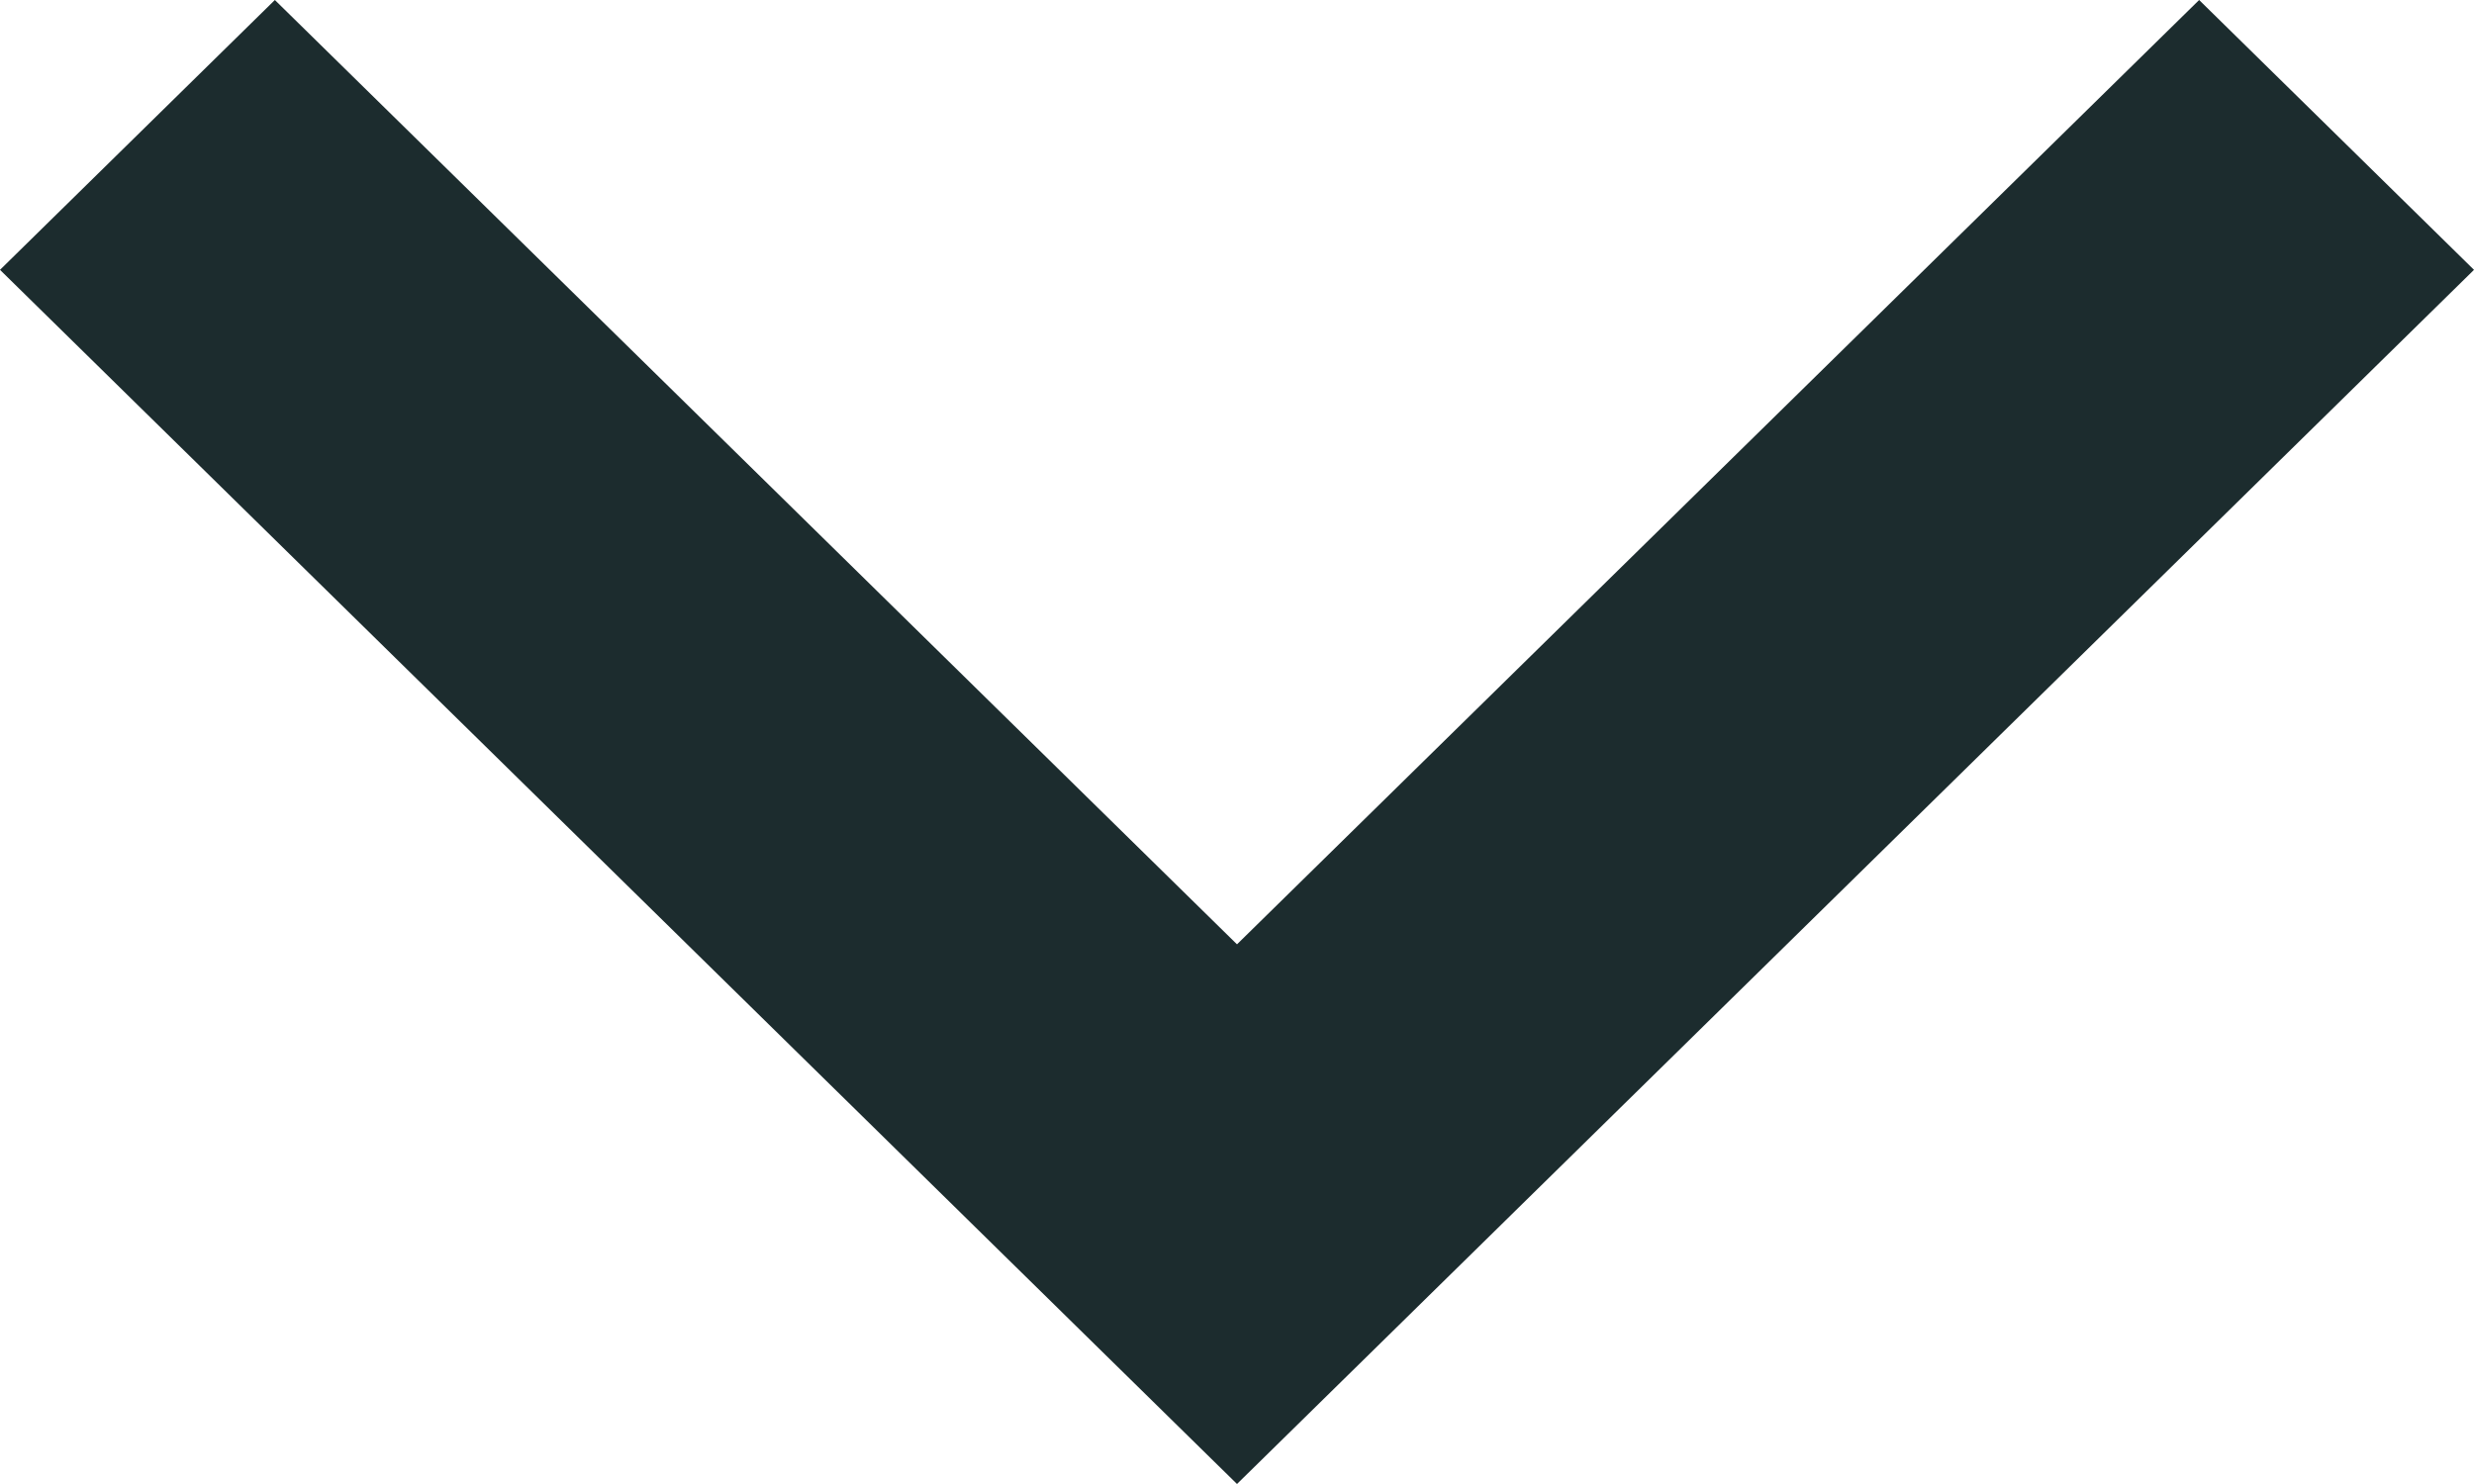 <svg class="jss25" xmlns="http://www.w3.org/2000/svg" width="10" height="6" viewBox="0 0 10 6" fill="none">
<path d="M5 3.818L8.889 0L10 1.091L5 6L0 1.091L1.111 0L5 3.818Z" fill="#1C2C2E"></path>
</svg>